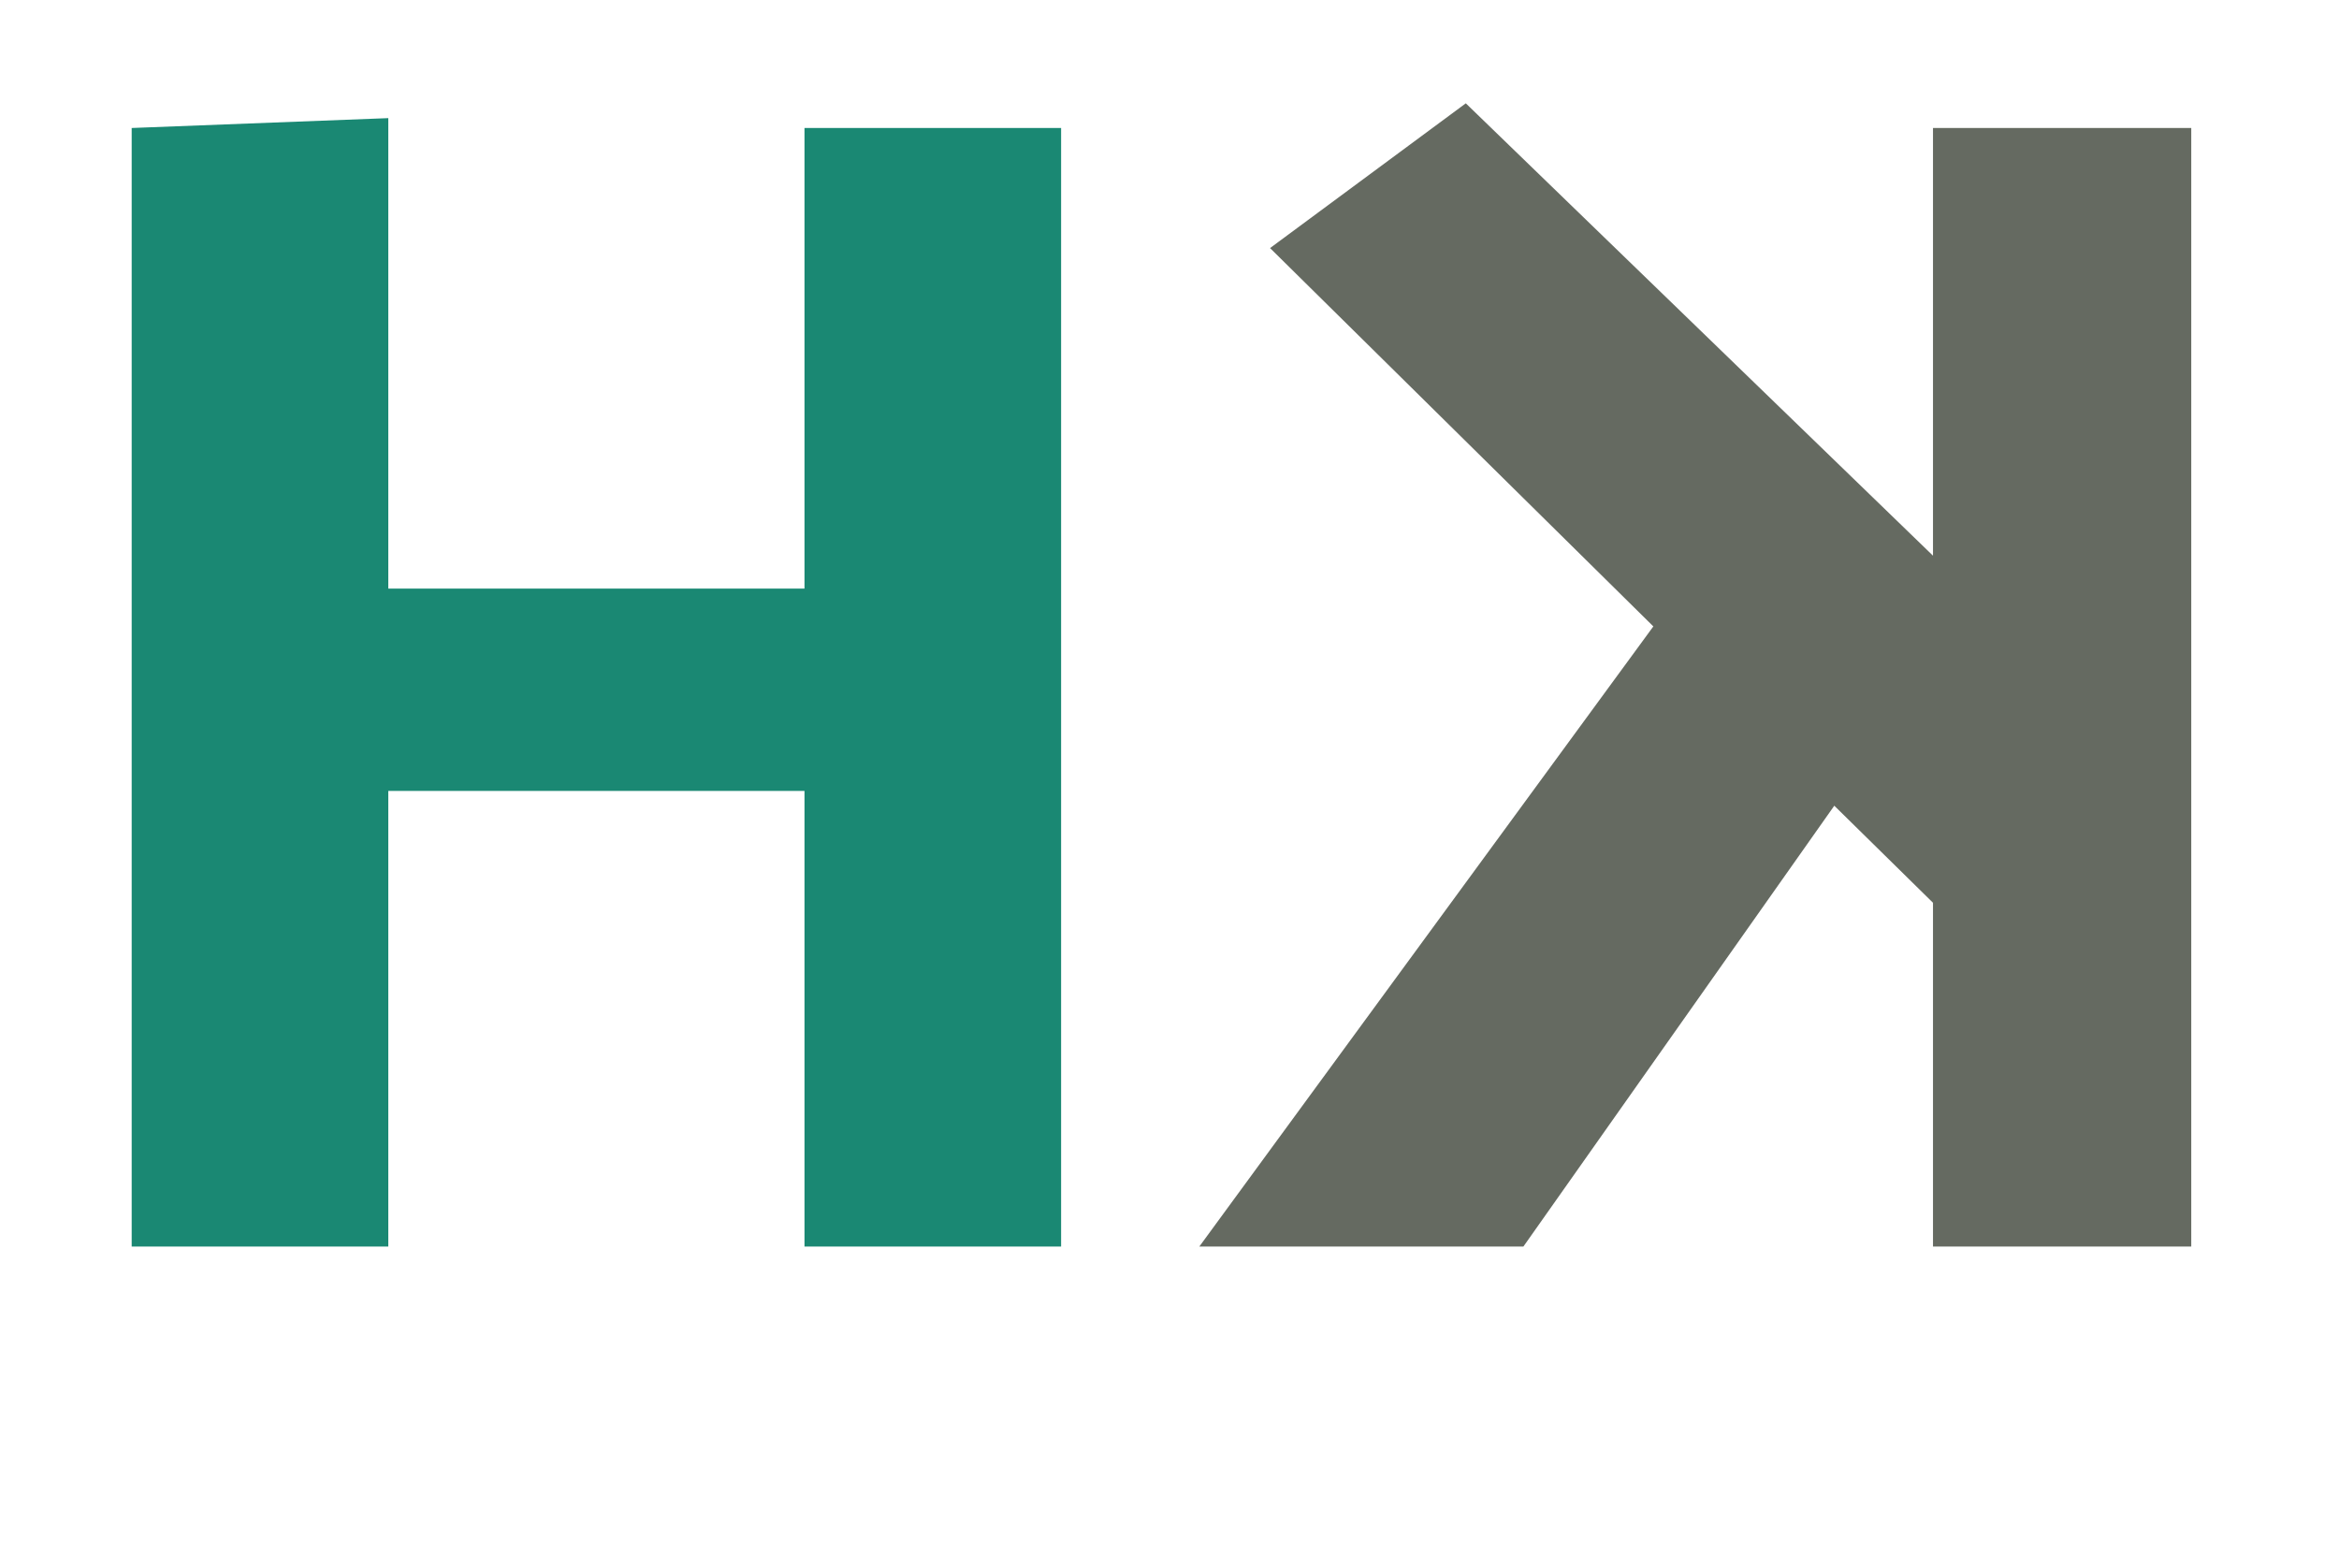 <svg width="182" height="122" viewBox="0 0 182 122" fill="none" xmlns="http://www.w3.org/2000/svg">
<path d="M82.566 97H62.598V61.544H30.214V97H10.246V9.96L30.214 9.192V45.8H62.598V9.96H82.566V97Z" fill="#1A8873"/>
<path d="M118.536 97L142.728 62.696L150.408 70.248V97H170.504V9.96H150.408V43.24L114.056 8.04L98.824 19.304L128.648 48.744L93.32 97H118.536Z" fill="#656A61"/>
</svg>
